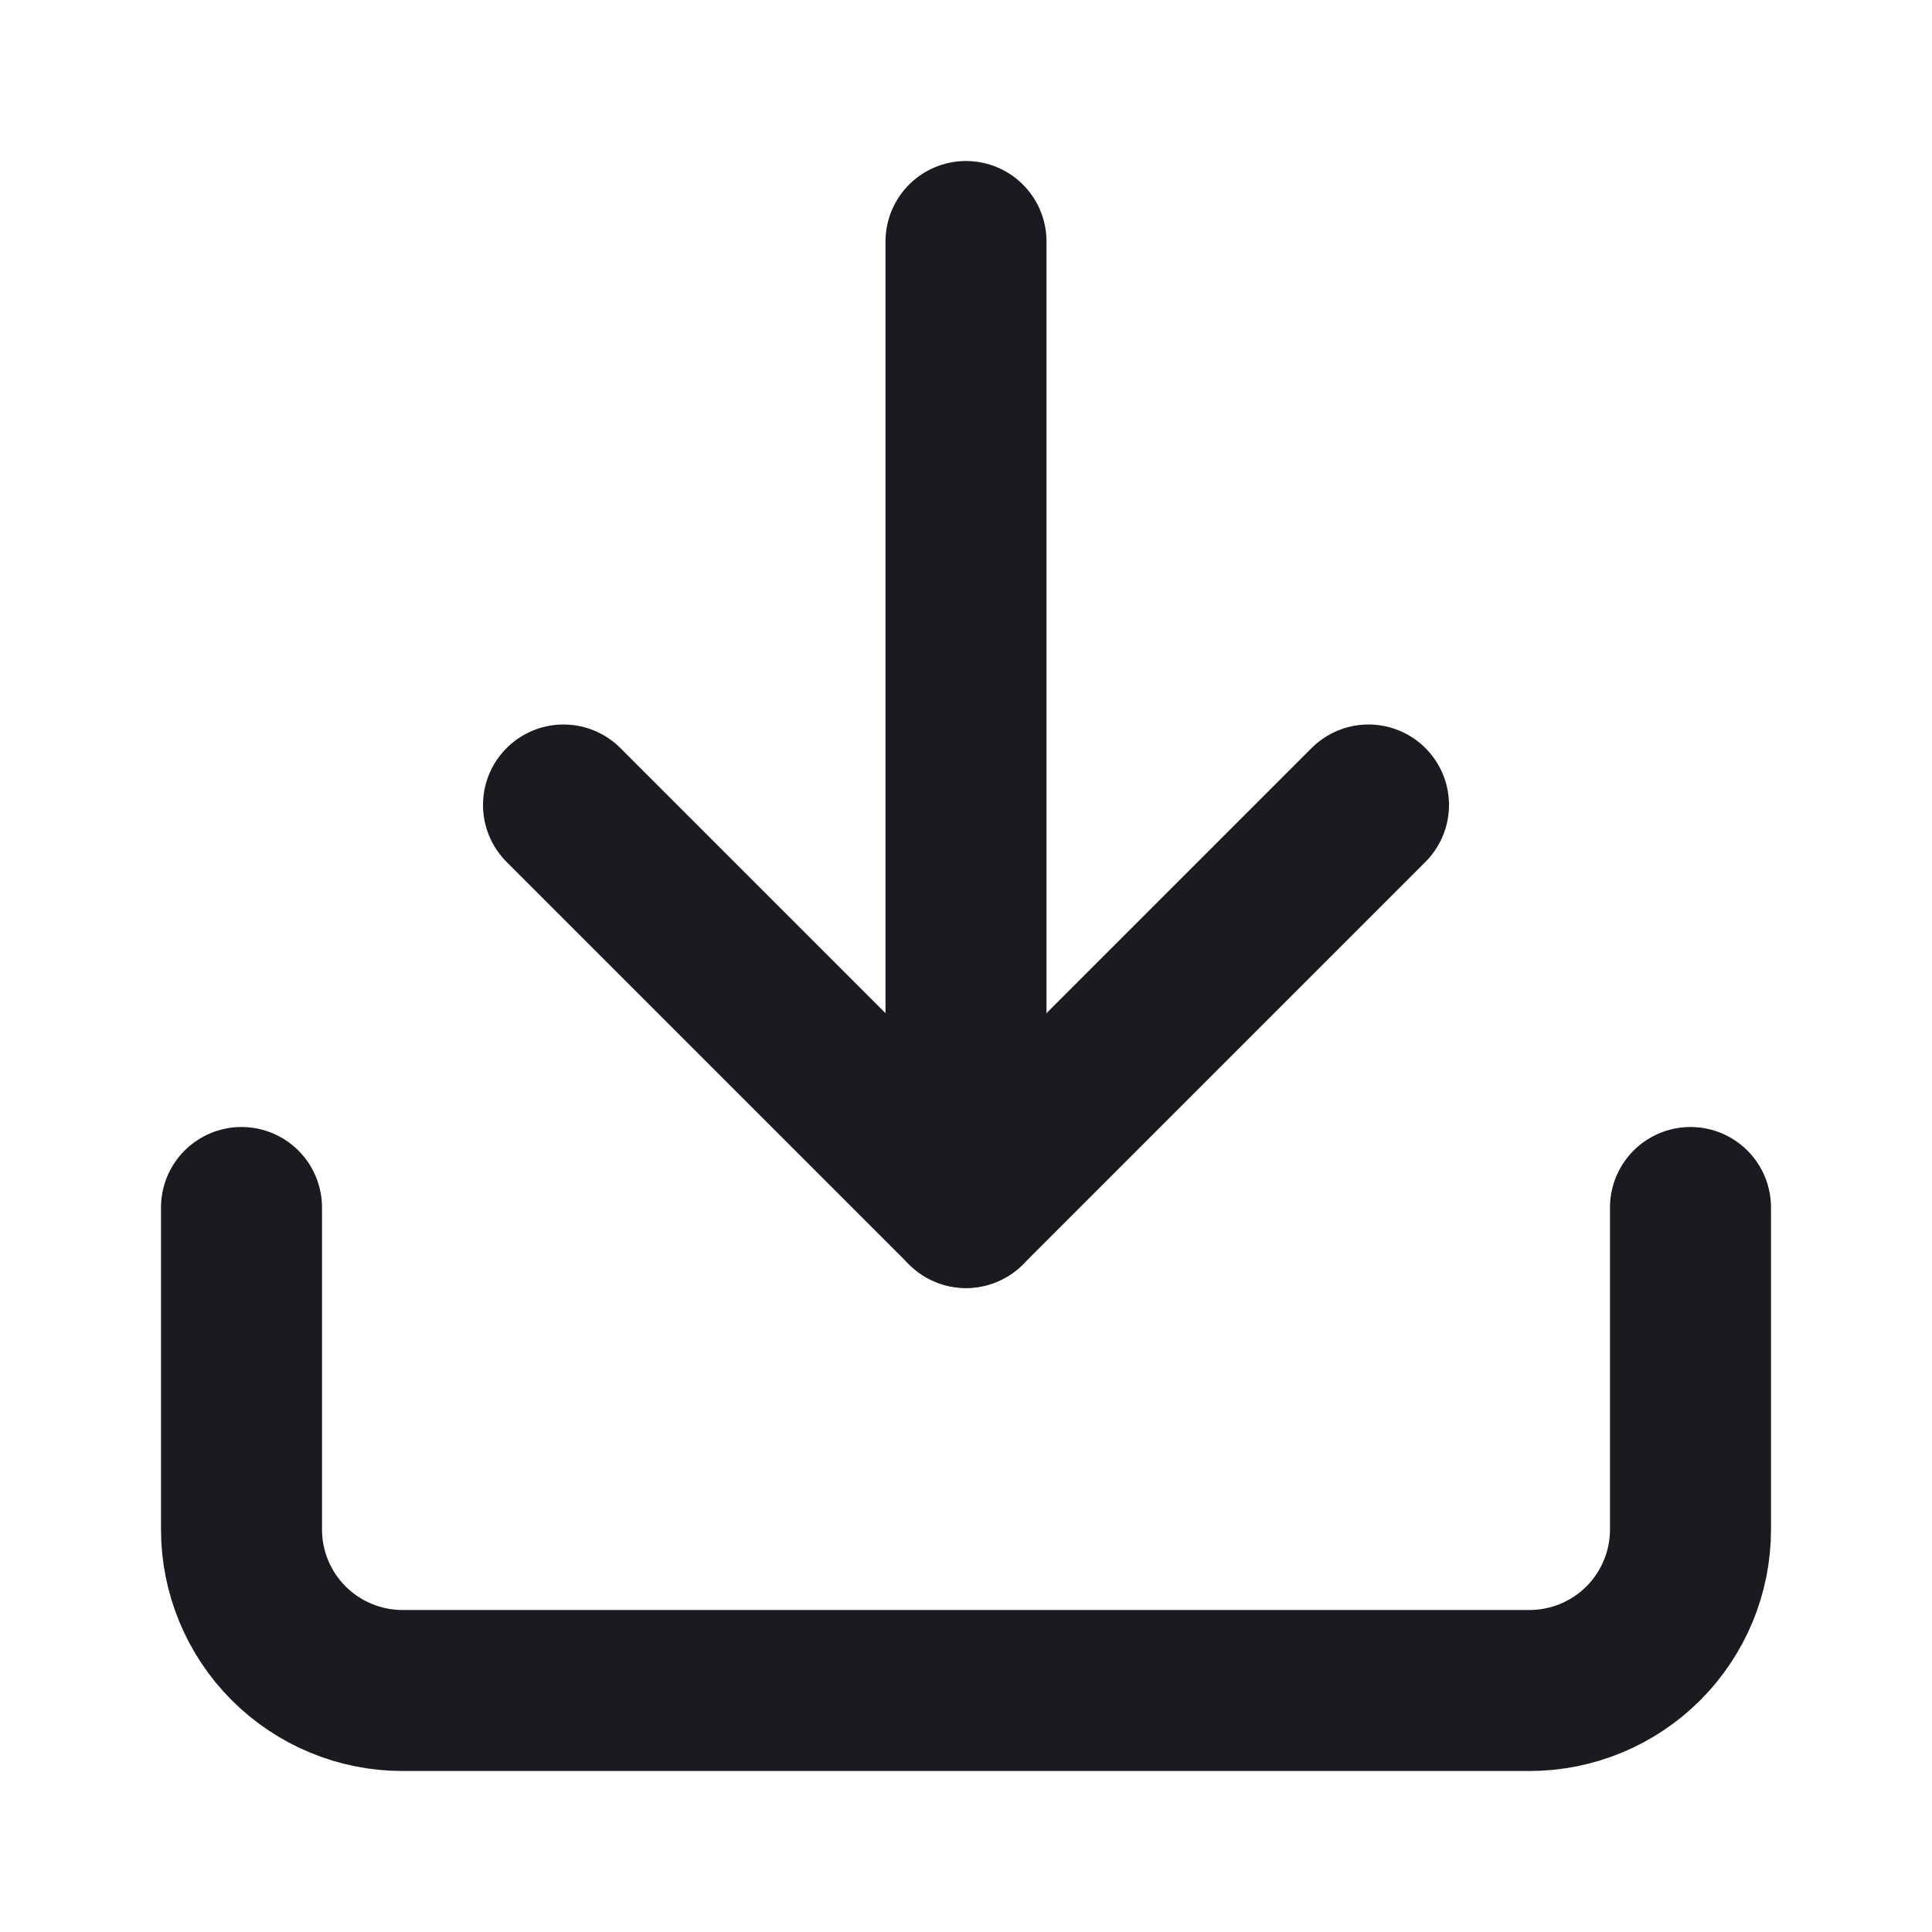 <svg width="24" height="24" viewBox="0 0 24 24" fill="none" xmlns="http://www.w3.org/2000/svg">
<path d="M21 15V19C21 19.53 20.789 20.039 20.414 20.414C20.039 20.789 19.53 21 19 21H5C4.47 21 3.961 20.789 3.586 20.414C3.211 20.039 3 19.53 3 19V15" stroke="#1A1A21" stroke-width="2" stroke-linecap="round" stroke-linejoin="round"/>
<path d="M7 10L12 15L17 10" stroke="#1A1A21" stroke-width="2" stroke-linecap="round" stroke-linejoin="round"/>
<path d="M12 15V3" stroke="#1A1A21" stroke-width="2" stroke-linecap="round" stroke-linejoin="round"/>
</svg>
